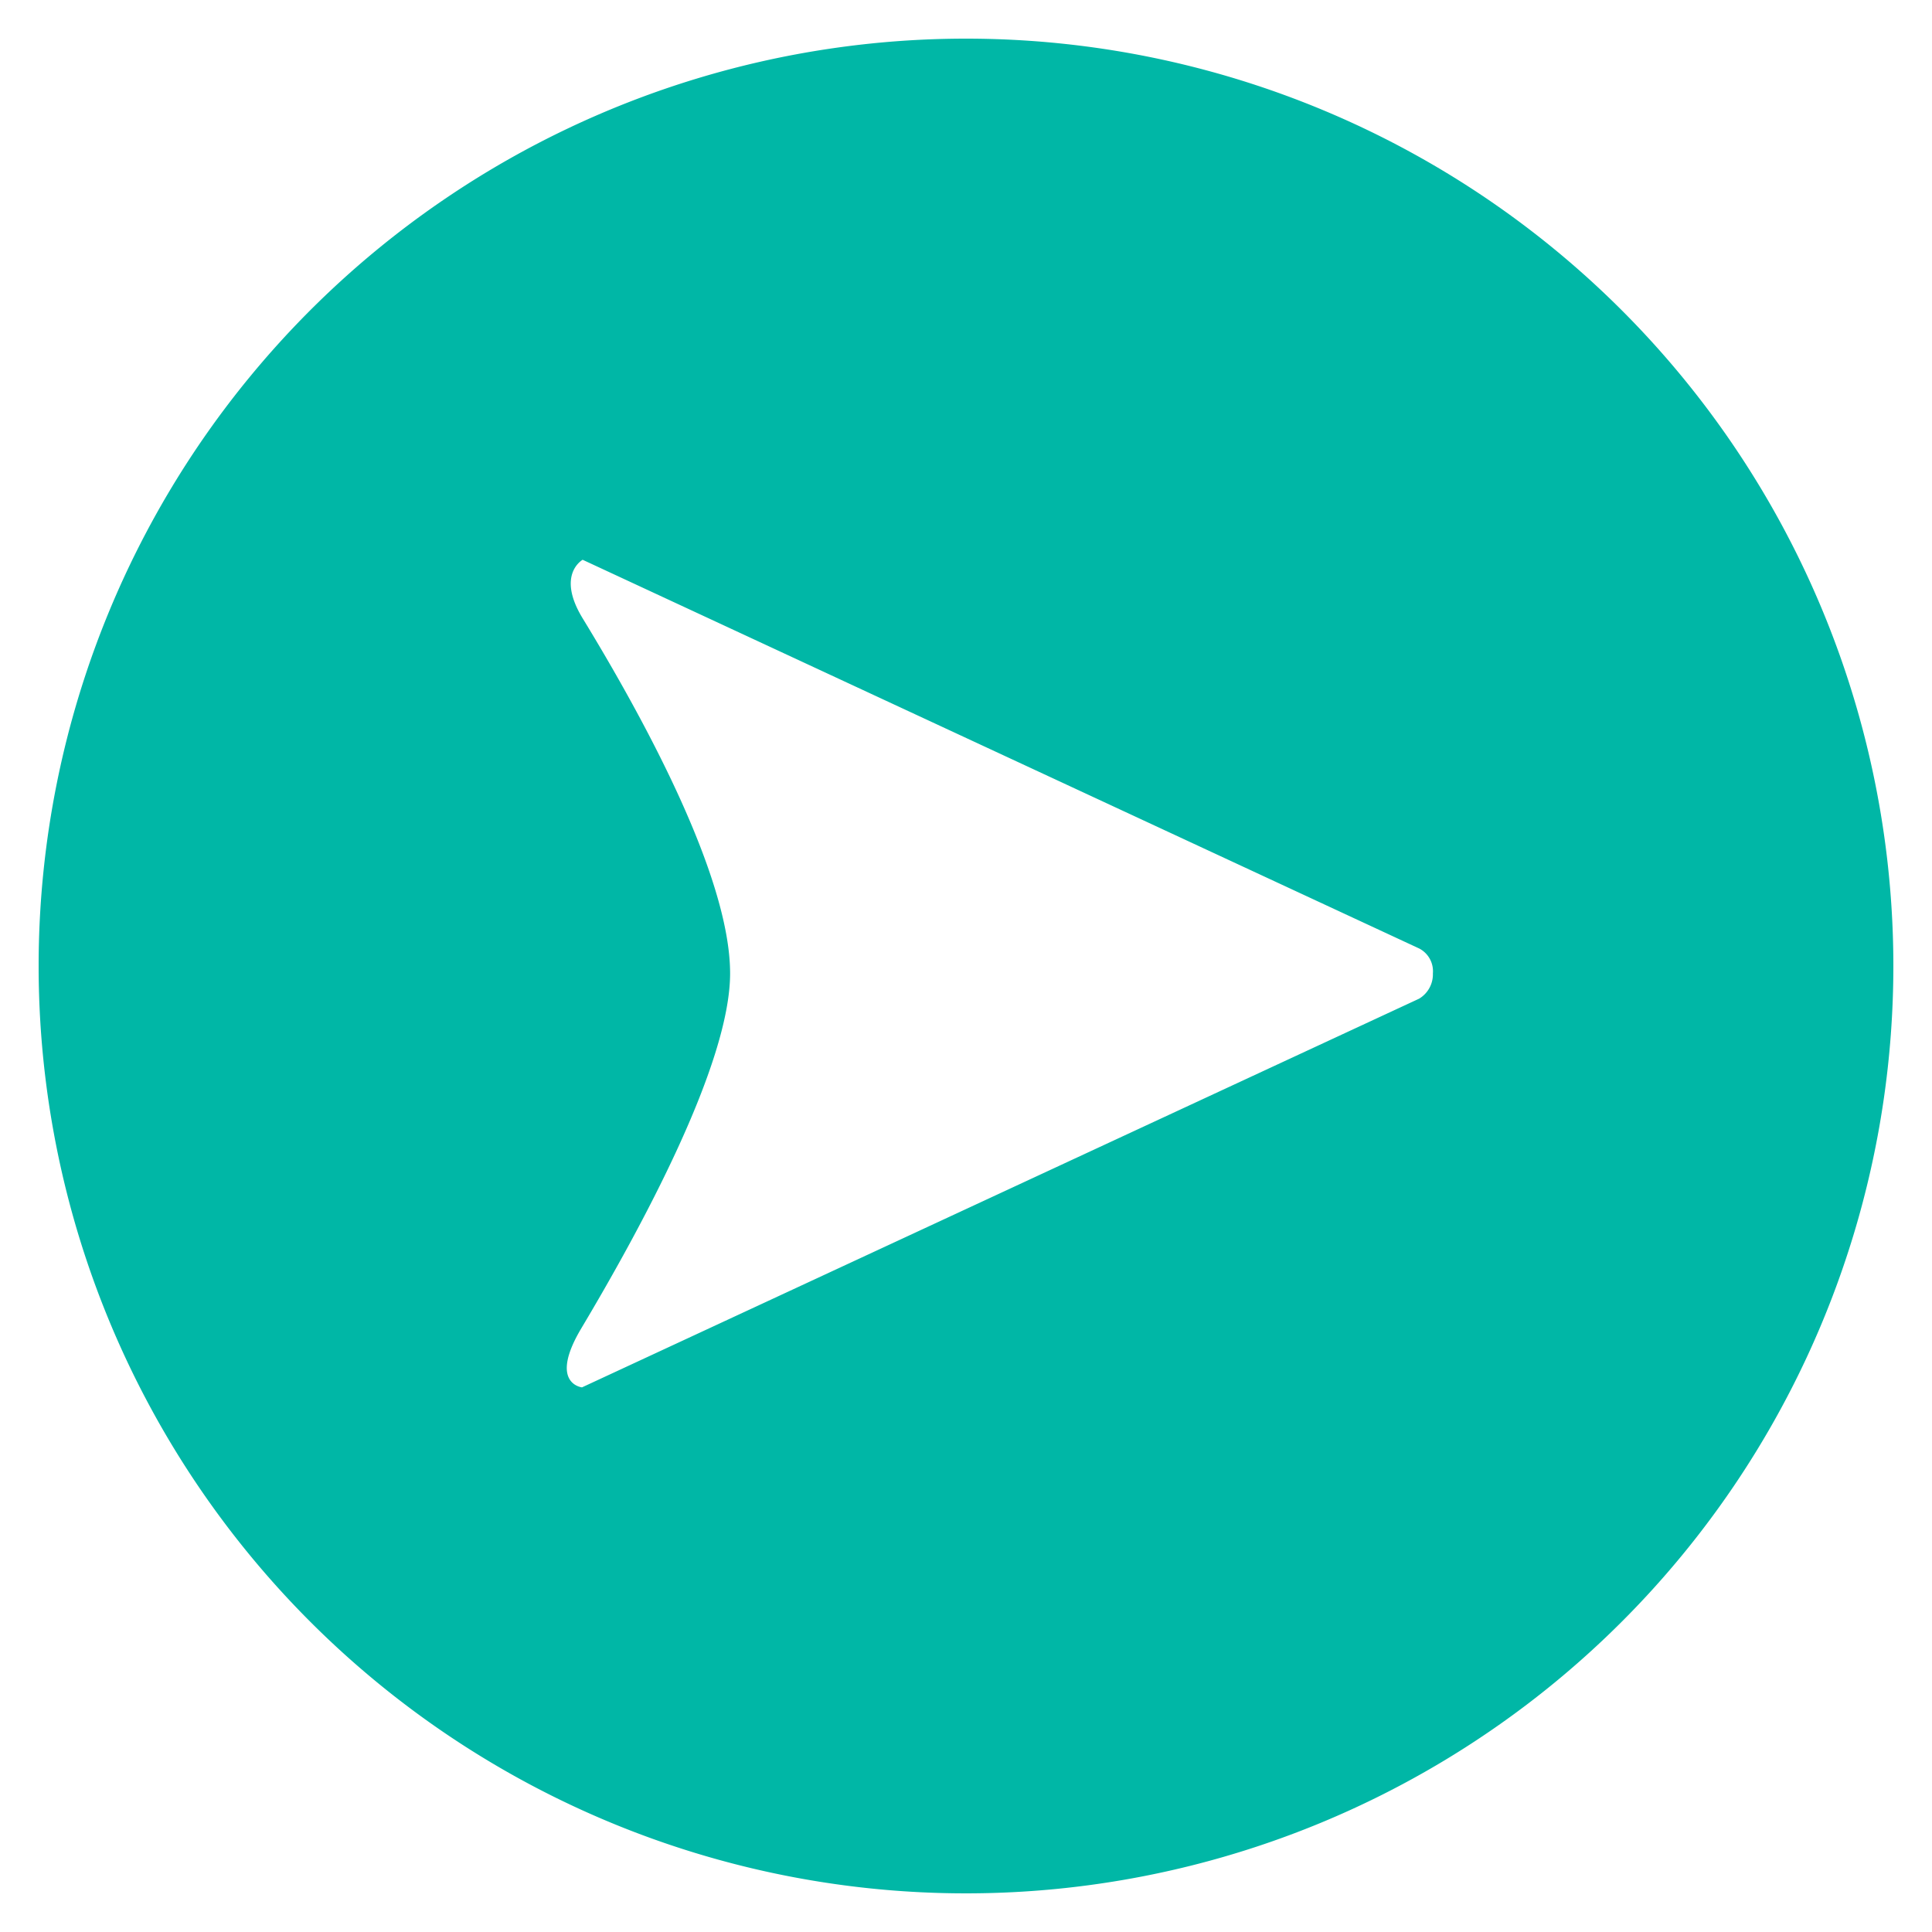 <svg id="e7ed4e29-fd45-4395-9cde-f746e47246c2" data-name="Layer 1" xmlns="http://www.w3.org/2000/svg" width="50" height="50" viewBox="0 0 50 50"><title>Untitled-1</title><path d="M25,1A24,24,0,1,0,49,25,24,24,0,0,0,25,1Zm11.726,24.846L15.062,35.905s-0.875-.092-0.016-1.531c1.529-2.564,3.849-6.824,3.849-9.182,0-2.535-2.285-6.682-3.816-9.19-0.693-1.136,0-1.515,0-1.515l21.654,10.062a0.663,0.663,0,0,1,.35.642A0.734,0.734,0,0,1,36.726,25.846Z" style="fill:#00b7a6"/></svg>